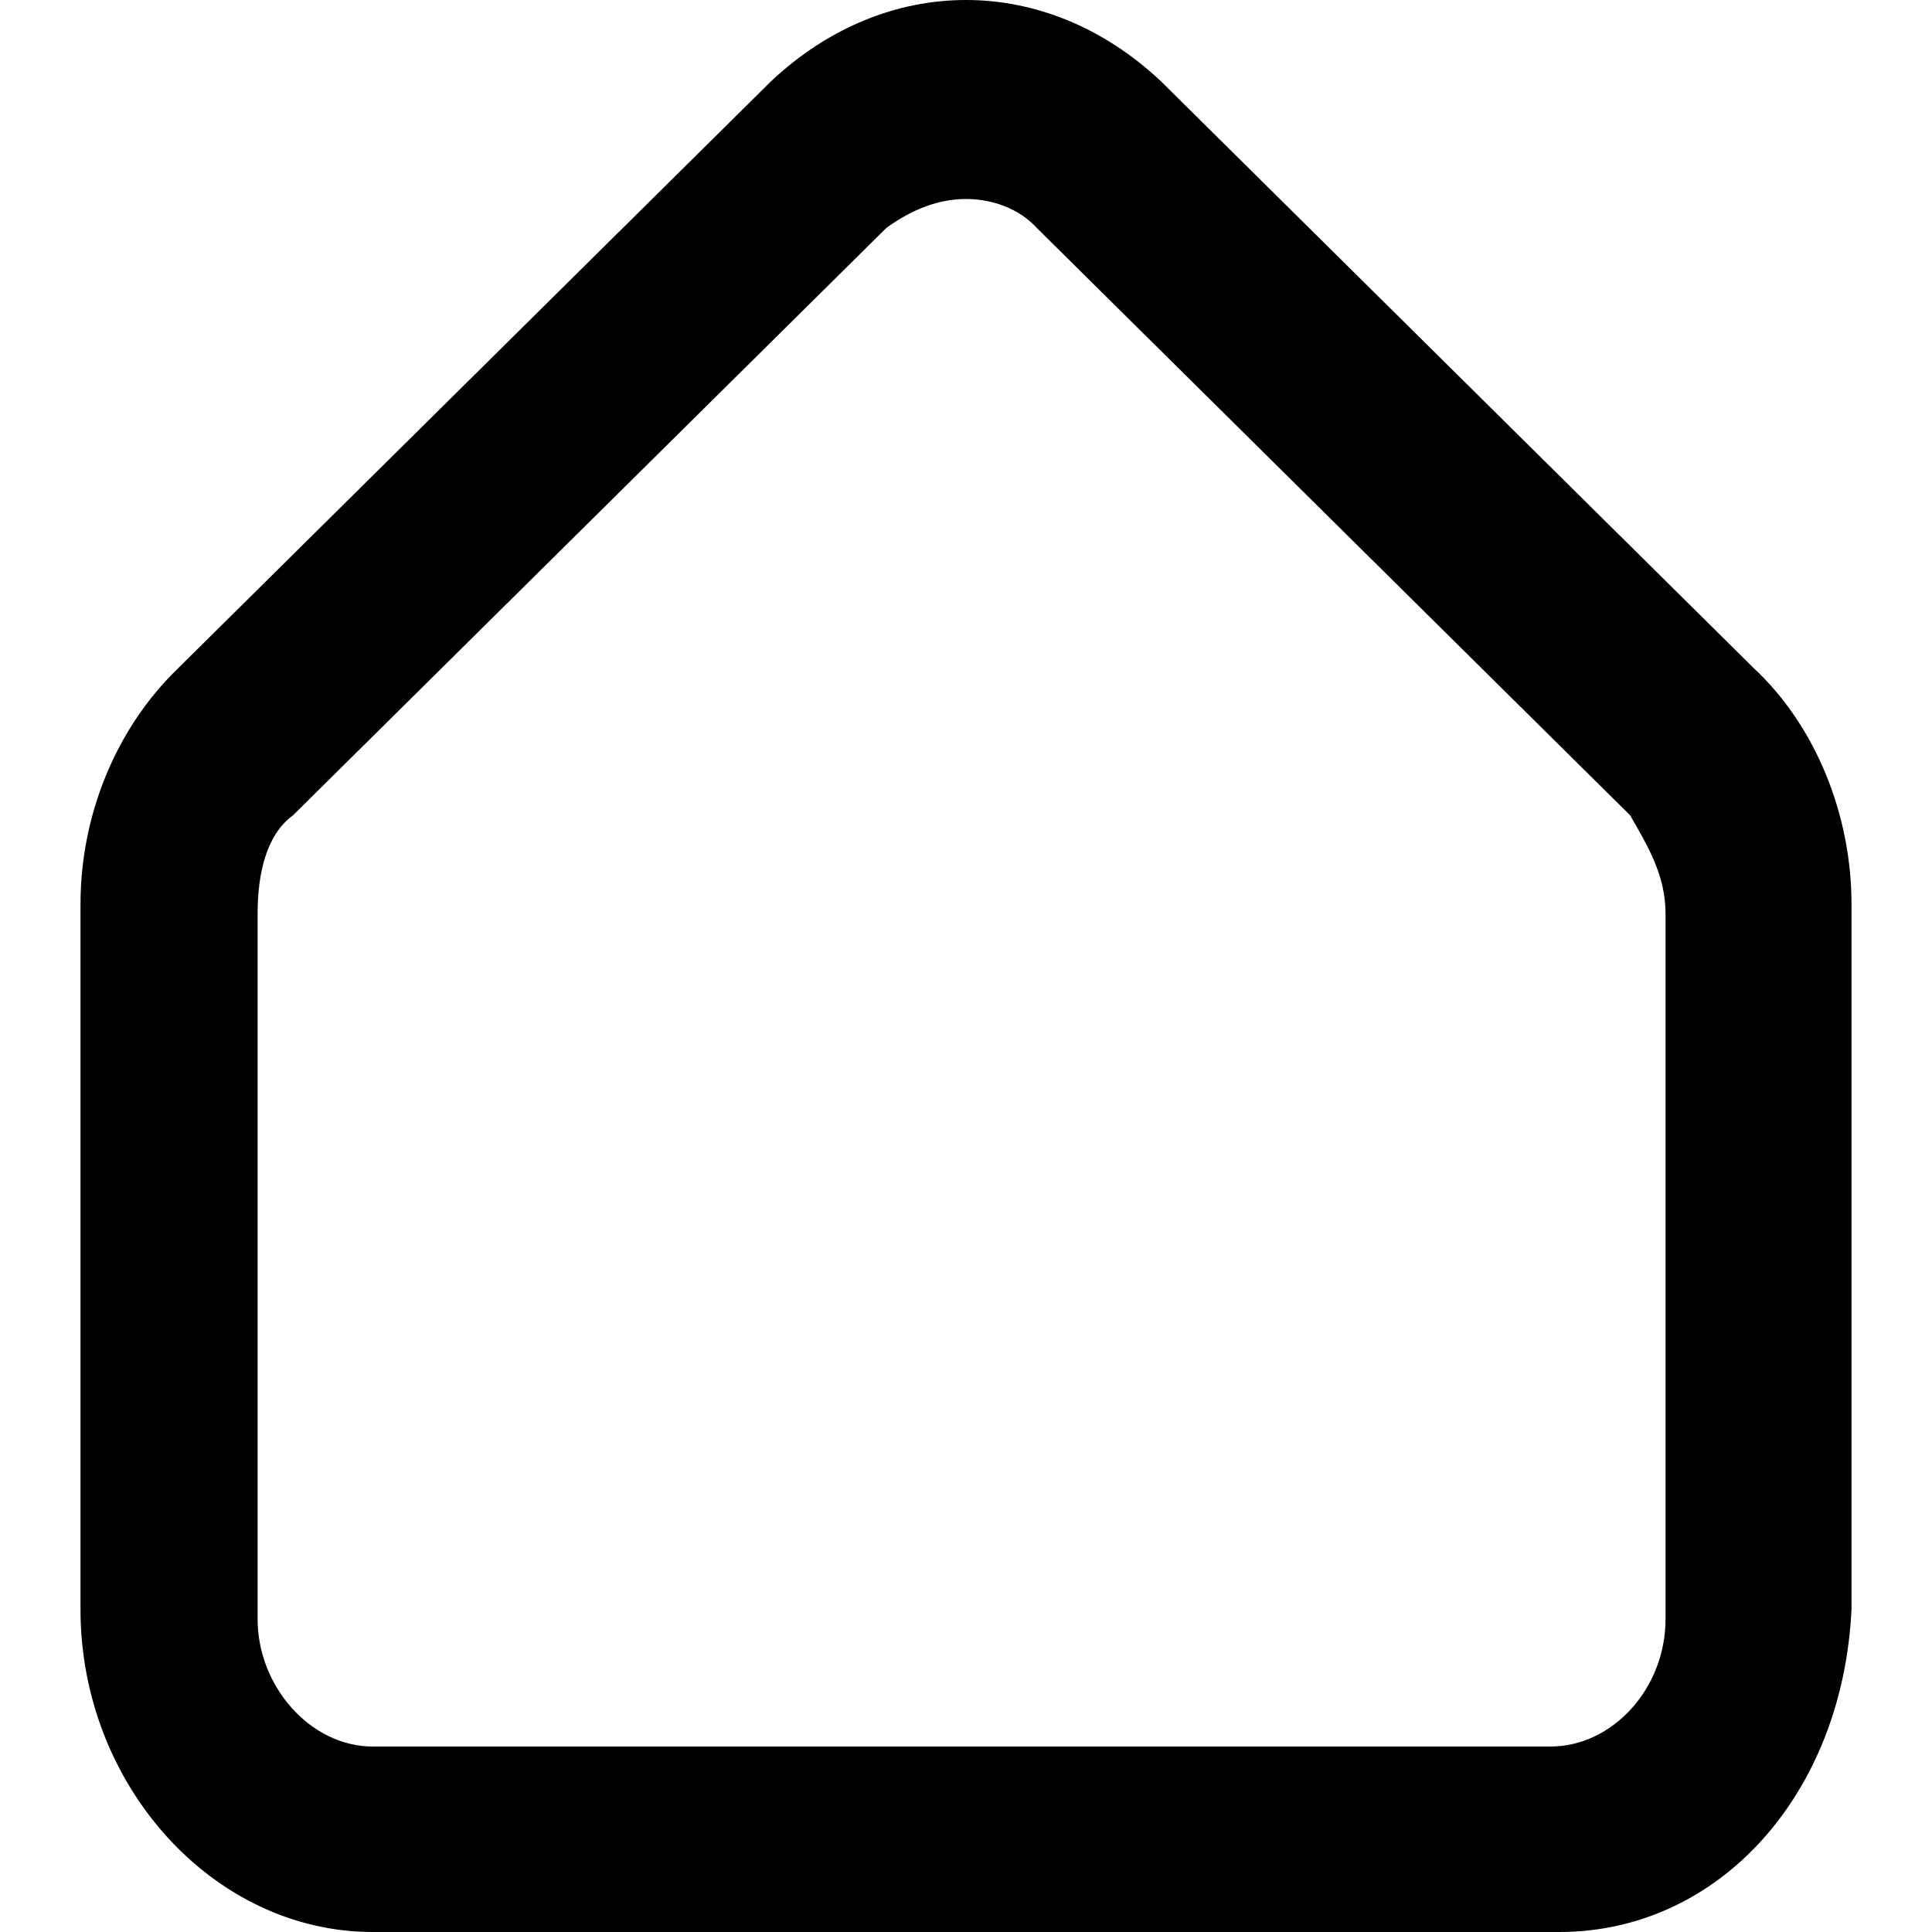 <svg width="512" height="512" viewBox="0 0 512 512" fill="none" xmlns="http://www.w3.org/2000/svg">
<path d="M413.227 512H98.773C56.533 512 21.333 473.088 21.333 426.496V239.616C21.333 216.064 30.72 193.024 47.147 177.152L204.373 21.504C234.88 -7.168 277.12 -7.168 307.627 21.504L464.853 177.152C481.28 192.512 490.667 216.064 490.667 239.616V426.496C488.32 475.648 455.467 512 413.227 512ZM256 52.736C248.96 52.736 241.92 55.296 234.88 60.416L77.653 216.064C70.613 221.184 68.267 231.424 68.267 242.176V429.056C68.267 446.976 82.347 462.848 98.773 462.848H410.88C427.307 462.848 441.387 447.488 441.387 429.056V242.176C441.387 231.936 436.693 224.256 432 216.064L274.773 60.416C270.08 55.296 263.04 52.736 256 52.736Z" fill="black"/>
</svg>

